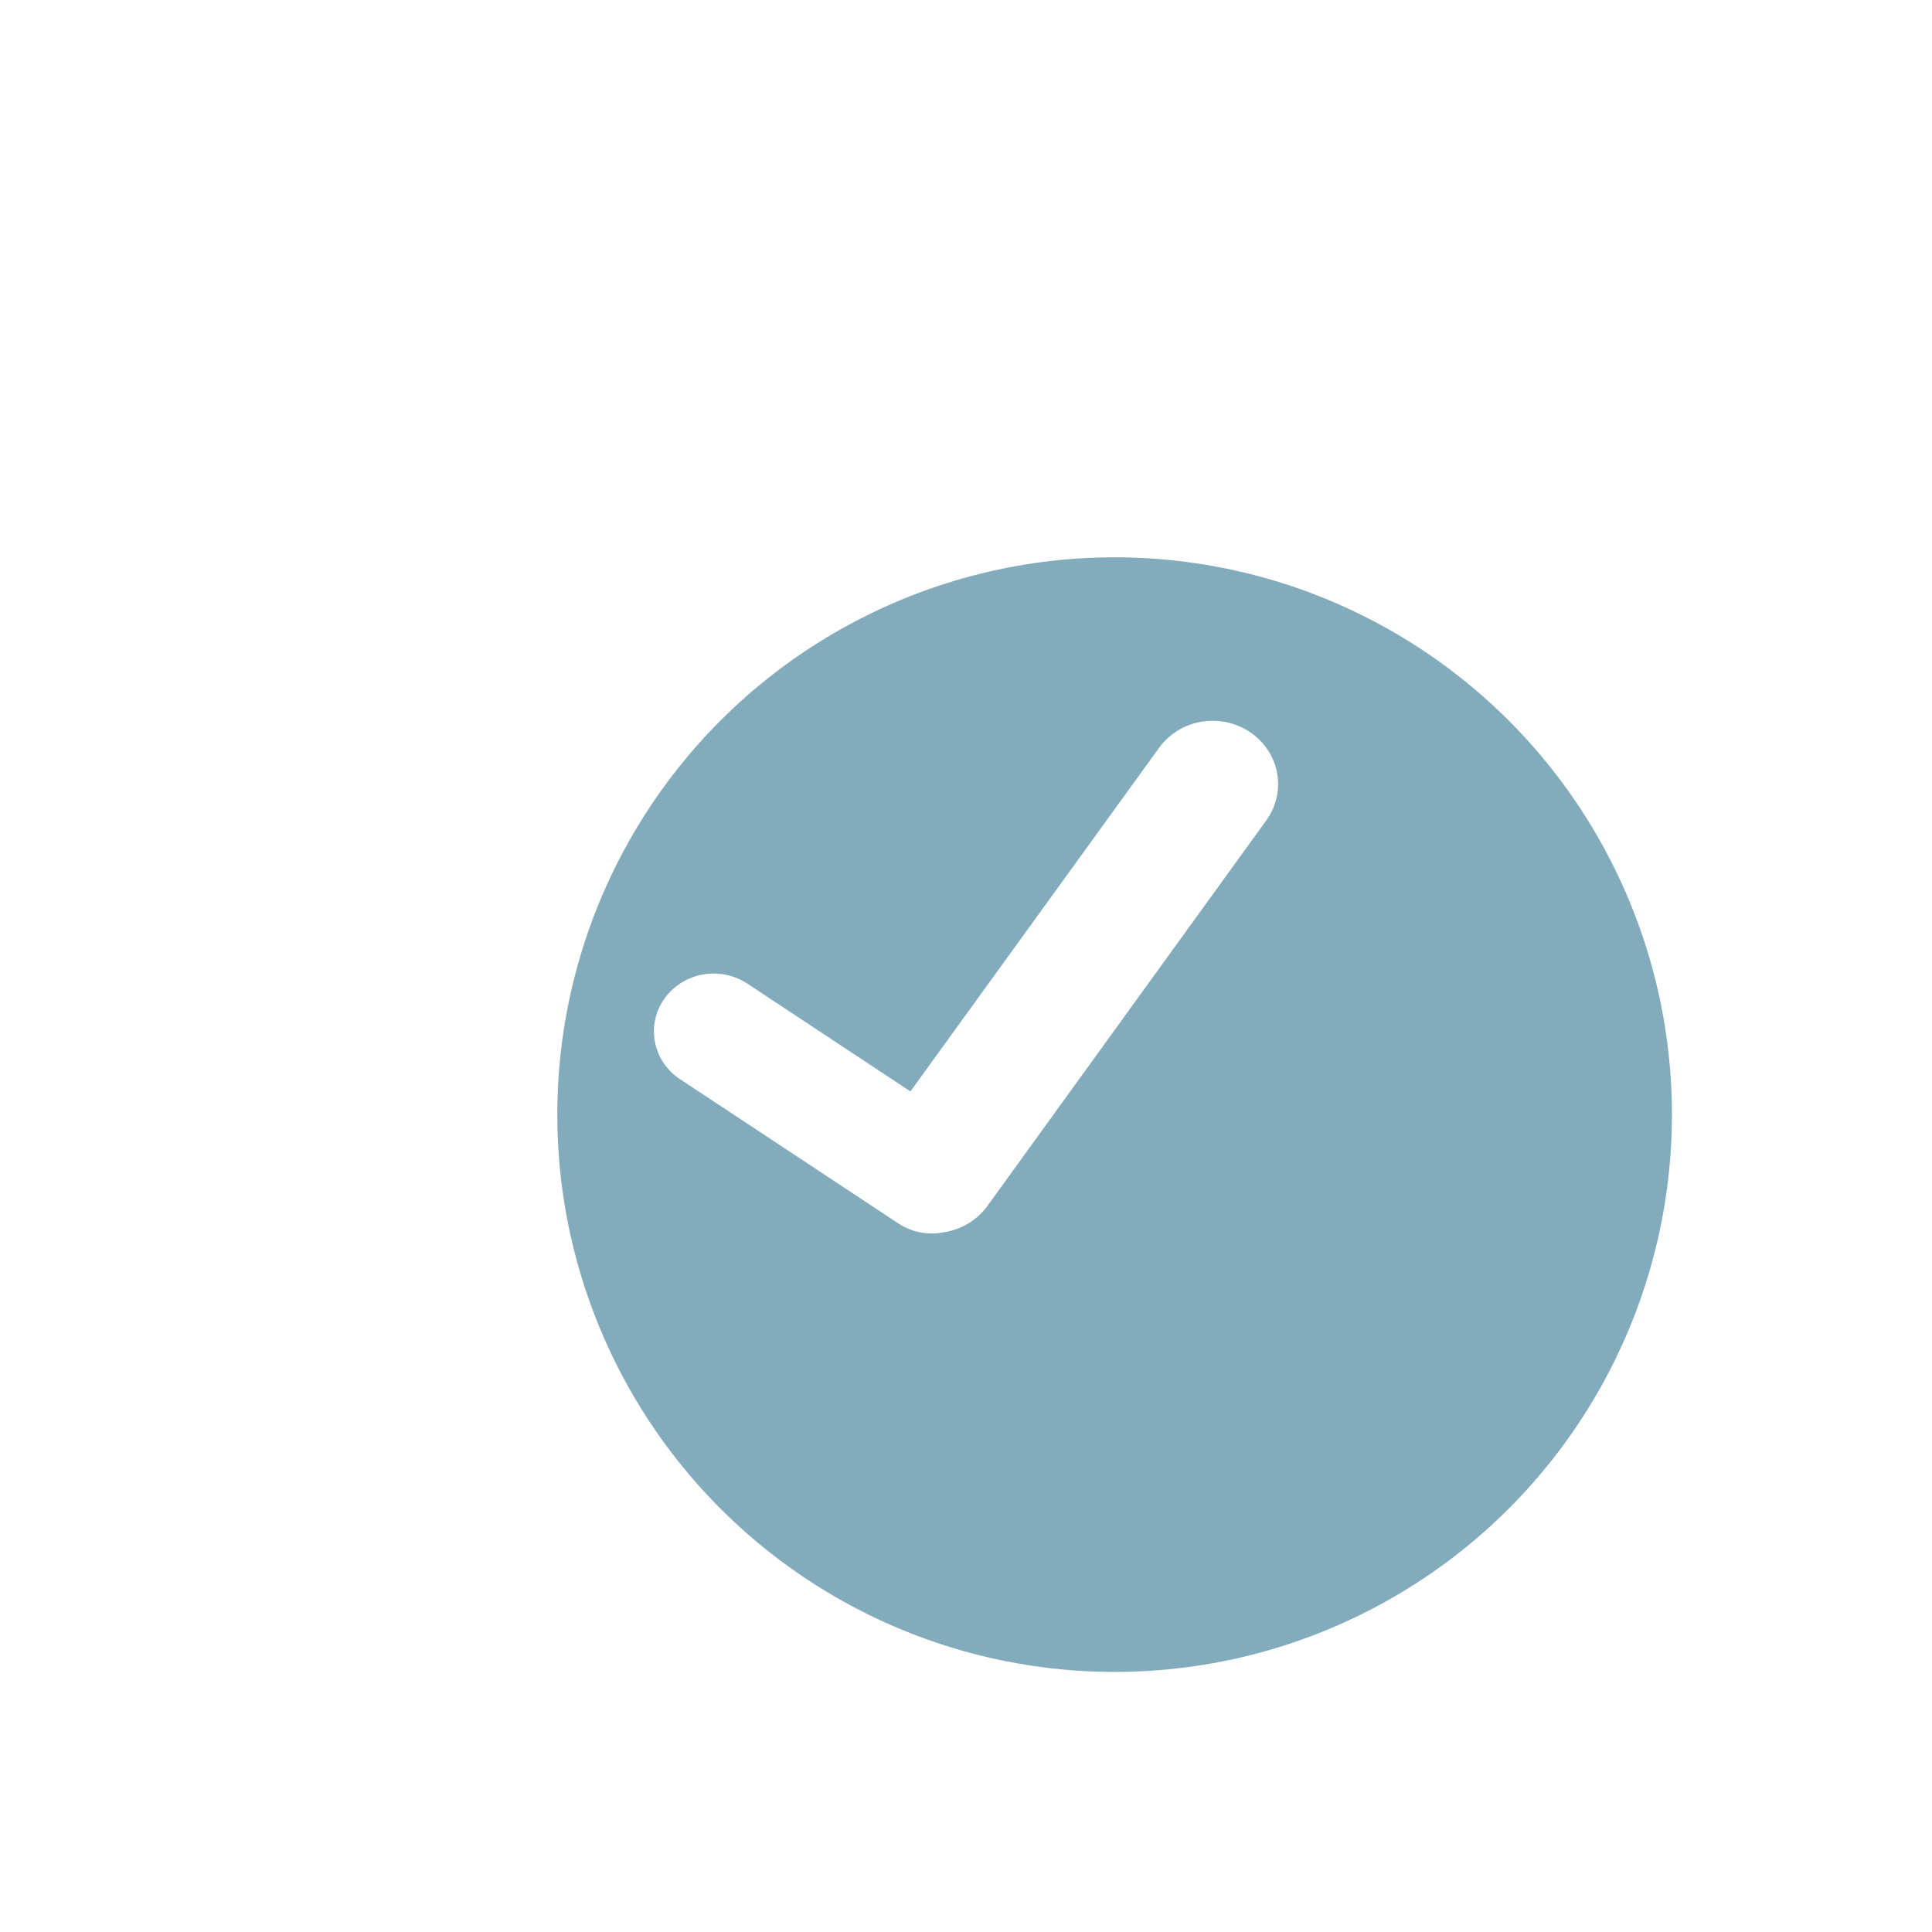 <svg width="30" height="30" viewBox="0 0 52 52" fill="none" xmlns="http://www.w3.org/2000/svg">
<g opacity="0.49" filter="url(#filter0_f_5_42)">
<circle cx="30" cy="30" r="15" fill="#005476"/>
</g>
<path d="M33.648 19.708C33.459 19.579 33.245 19.488 33.02 19.44C32.794 19.392 32.56 19.387 32.333 19.426C32.105 19.465 31.888 19.547 31.693 19.667C31.498 19.788 31.329 19.944 31.197 20.127L24.504 29.376L20.116 26.475C19.764 26.242 19.331 26.154 18.911 26.23C18.492 26.306 18.122 26.541 17.881 26.881C17.64 27.222 17.549 27.641 17.628 28.046C17.706 28.452 17.948 28.811 18.3 29.044L24.183 32.931C24.364 33.051 24.568 33.133 24.784 33.173C24.999 33.212 25.221 33.209 25.435 33.161C25.663 33.123 25.881 33.041 26.076 32.921C26.272 32.801 26.441 32.644 26.574 32.461L34.082 22.081C34.35 21.71 34.455 21.252 34.373 20.807C34.292 20.362 34.031 19.966 33.648 19.707" fill="white"/>
<defs>
<filter id="filter0_f_5_42" x="0" y="0" width="52" height="52" filterUnits="userSpaceOnUse" color-interpolation-filters="sRGB">
<feFlood flood-opacity="0" result="BackgroundImageFix"/>
<feBlend mode="normal" in="SourceGraphic" in2="BackgroundImageFix" result="shape"/>
<feGaussianBlur stdDeviation="5.5" result="effect1_foregroundBlur_5_42"/>
</filter>
</defs>
</svg>
